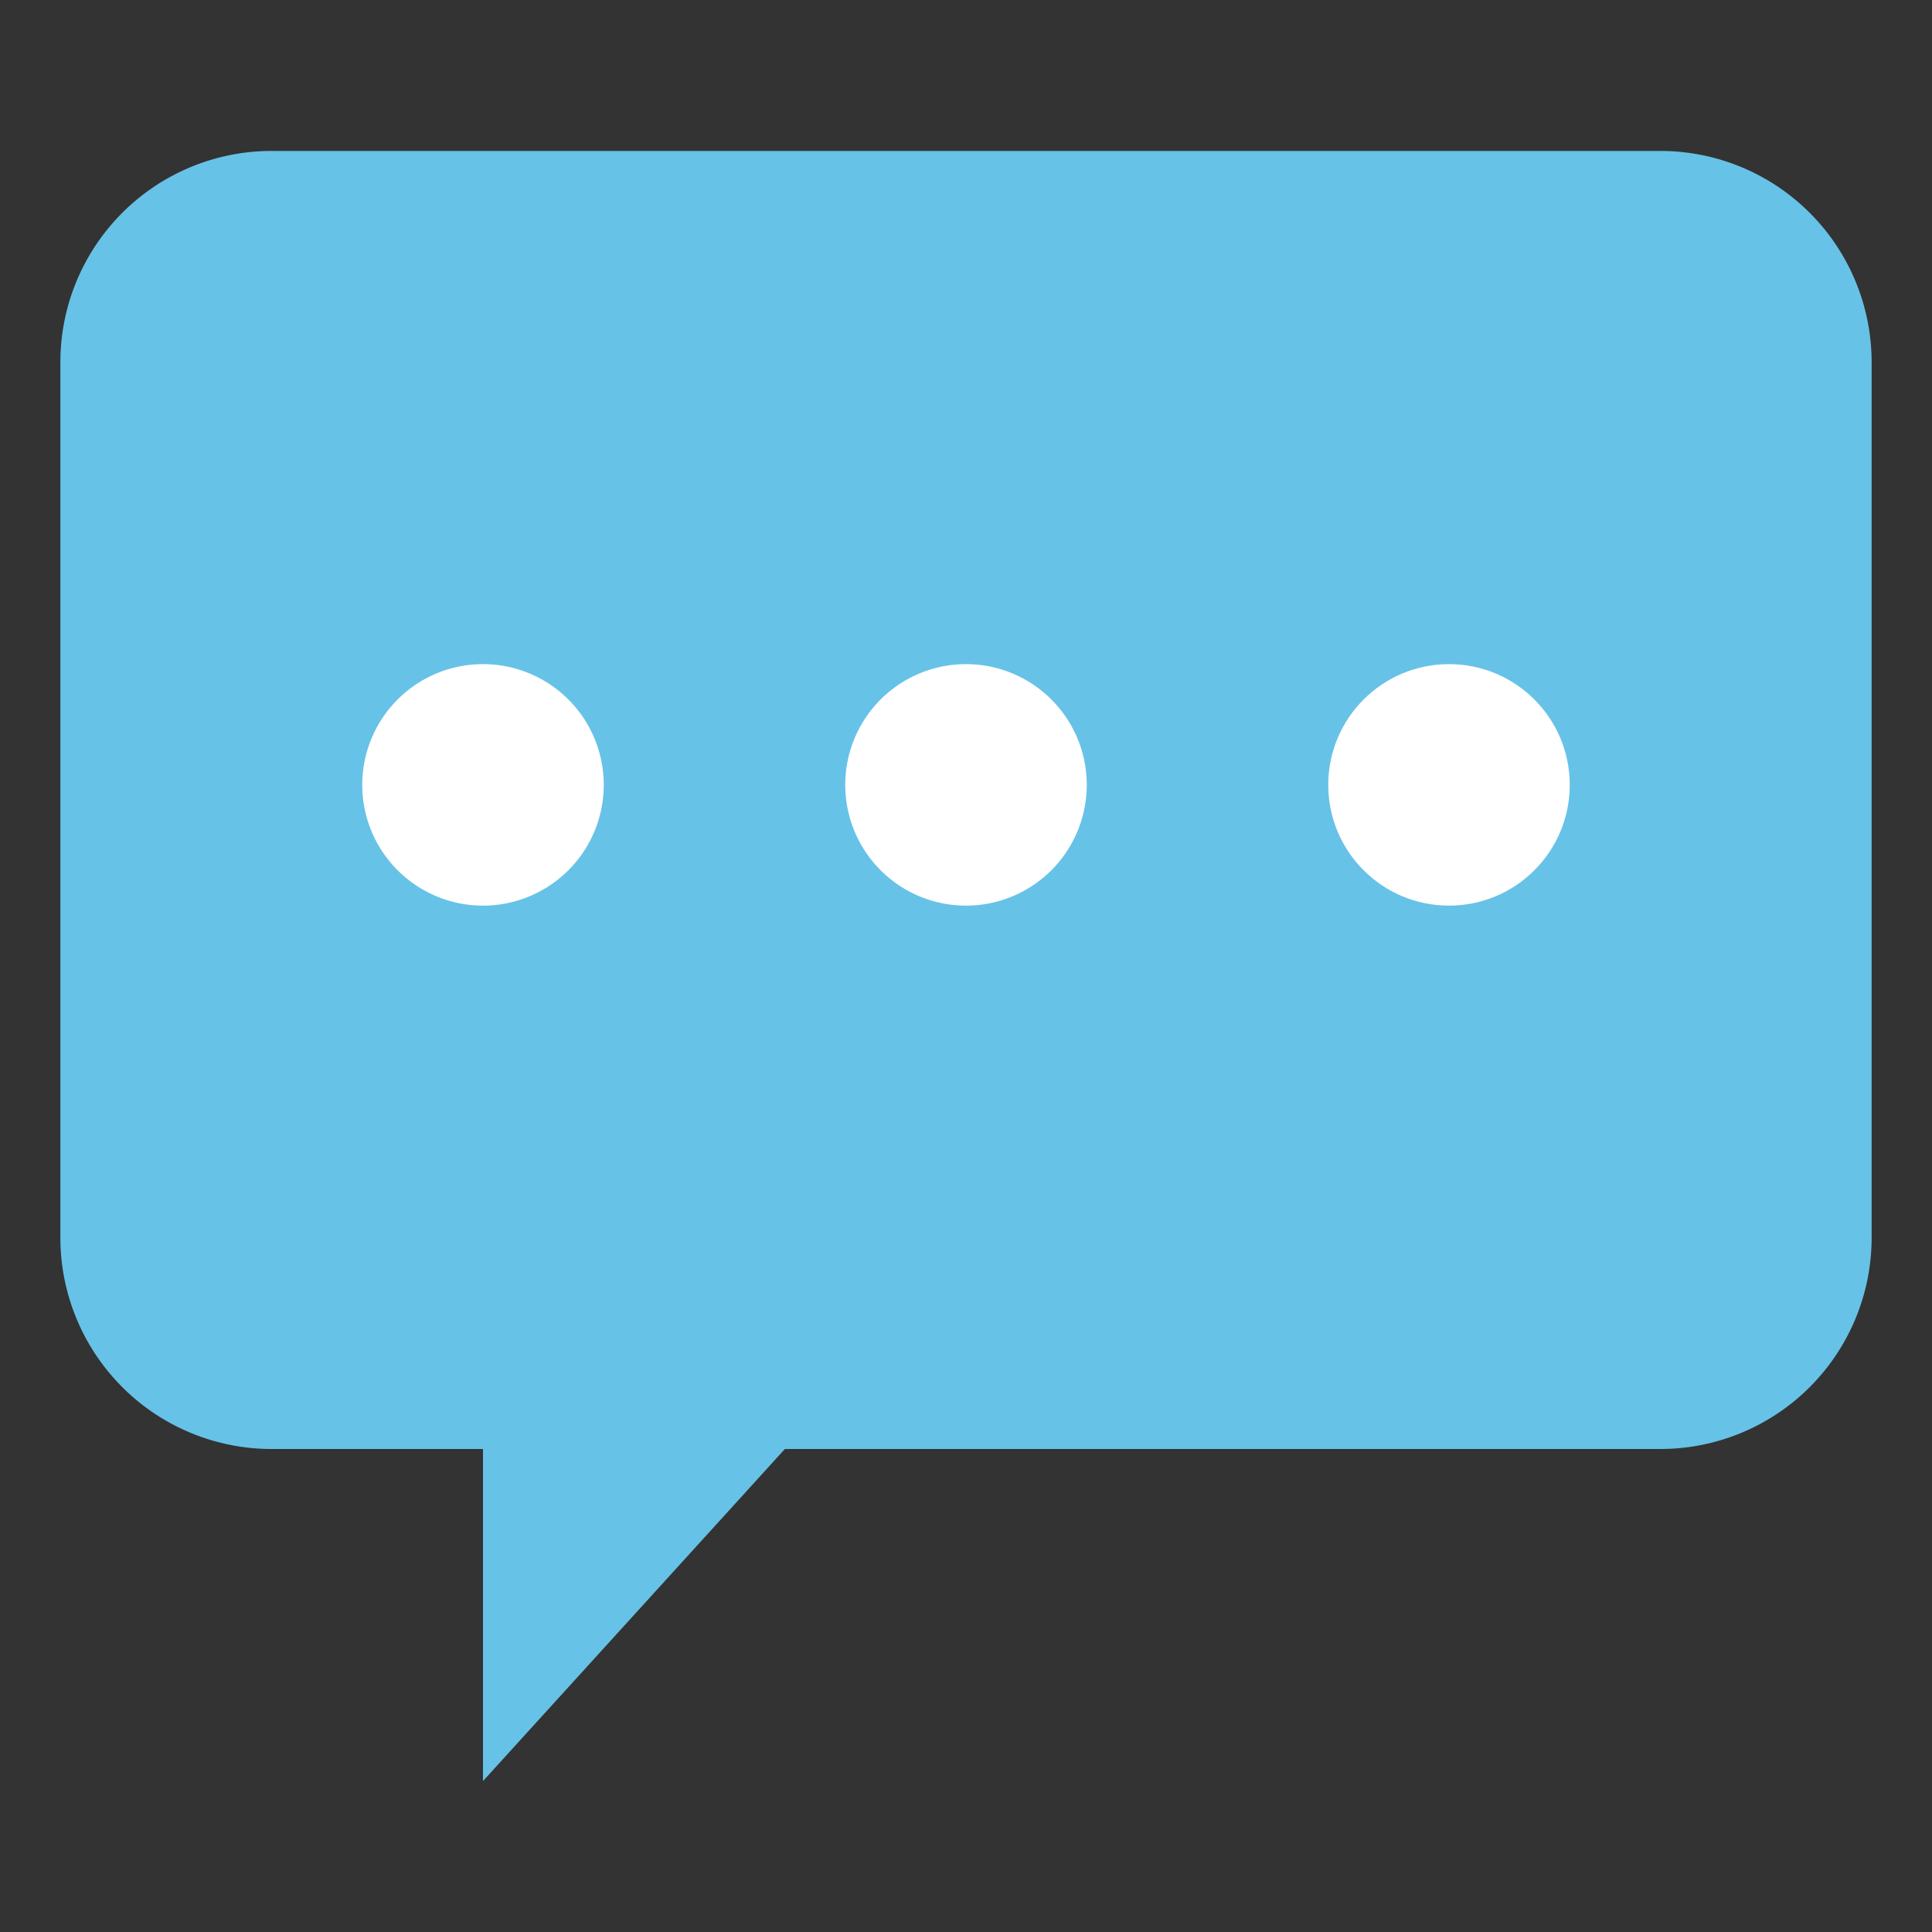 <svg id="Layer_1" data-name="Layer 1" xmlns="http://www.w3.org/2000/svg" viewBox="0 0 64 64">
  <rect x="0" y="0" width="64" height="64" fill="#333333" stroke="none"/>
  <defs>
    <style>
      .cls-2{fill:#fff}
    </style>
  </defs>
  <path d="M55 5H9a7 7 0 0 0-7 7v29a7 7 0 0 0 7 7h7v11l10-11h29a7 7 0 0 0 7-7V12a7 7 0 0 0-7-7z" fill="#67c2e7"/>
  <path class="cls-2" d="M16 22a4 4 0 1 1-4 4 4 4 0 0 1 4-4zM32 22a4 4 0 1 1-4 4 4 4 0 0 1 4-4z"/>
  <circle class="cls-2" cx="48" cy="26" r="4"/>
</svg>
